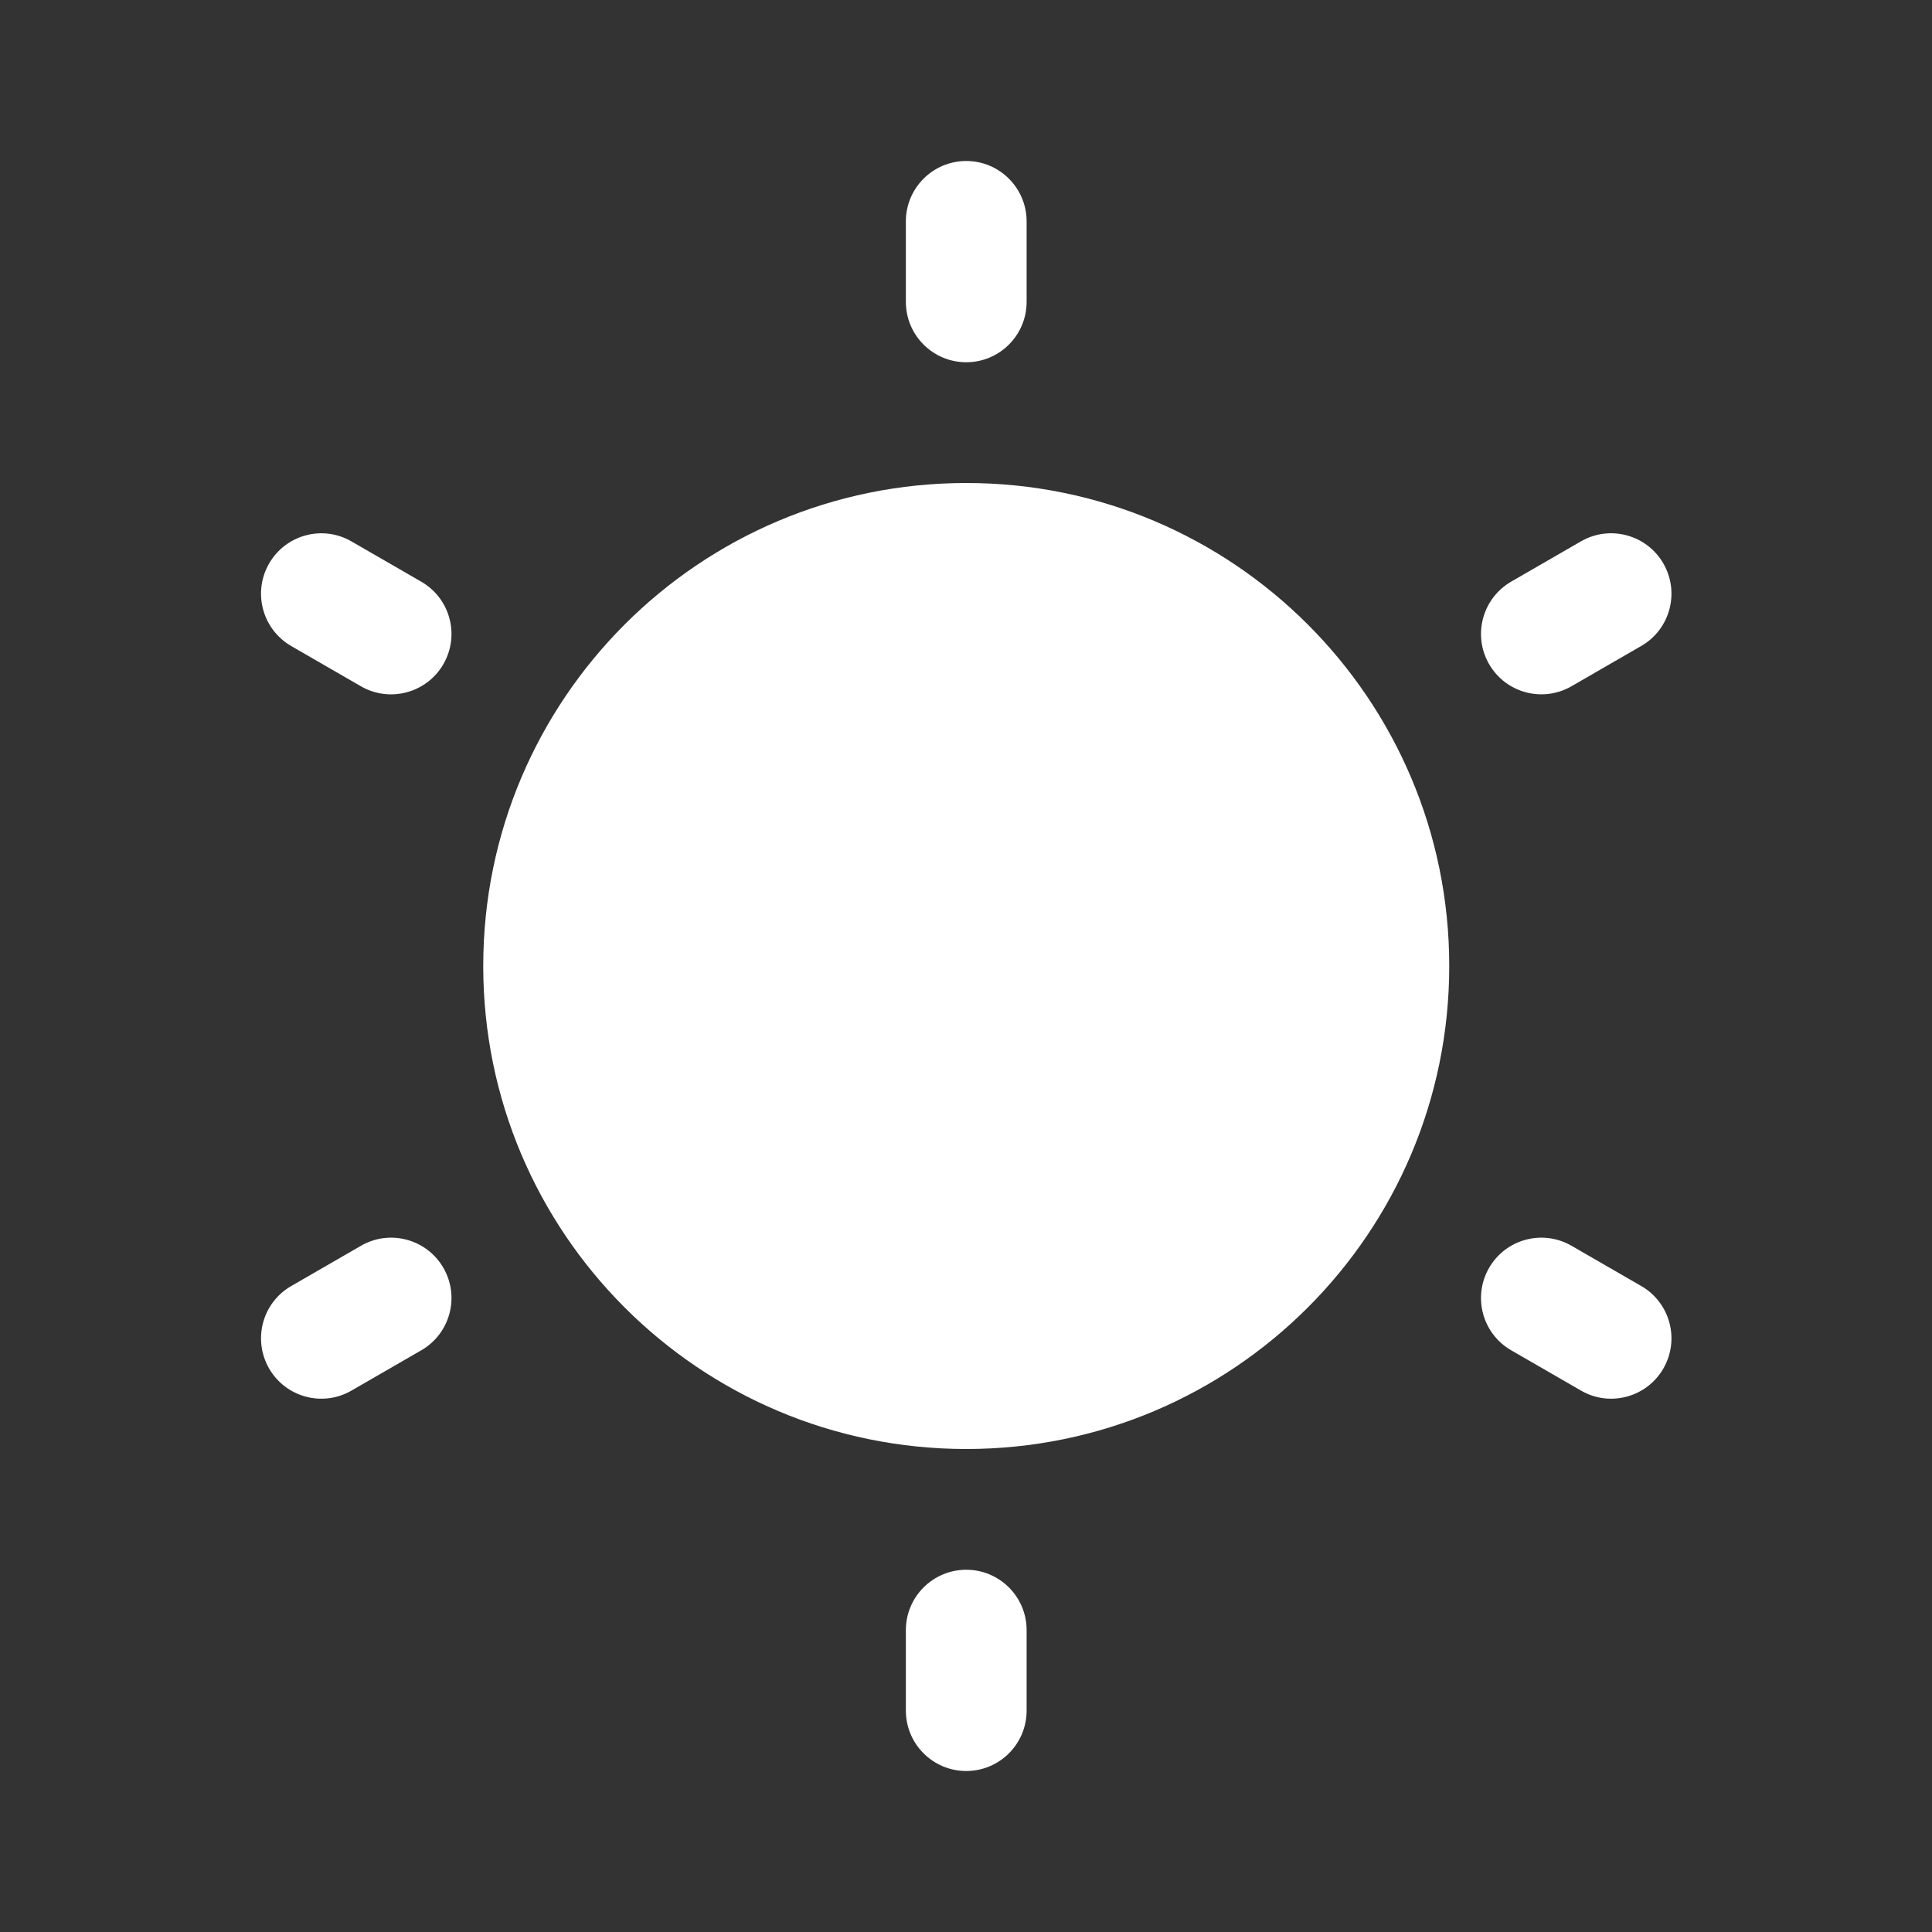 <svg width="24" height="24" viewBox="0 0 24 24" fill="none" xmlns="http://www.w3.org/2000/svg">
<rect x="0" y="0" width="24" height="24" fill="#333333" stroke="none"/>
<path fill-rule="evenodd" clip-rule="evenodd" d="M12.003 2C12.417 2 12.753 2.336 12.753 2.75V3.75C12.753 4.164 12.417 4.5 12.003 4.5C11.589 4.5 11.253 4.164 11.253 3.75V2.75C11.253 2.336 11.589 2 12.003 2ZM18.003 12C18.003 15.314 15.317 18 12.003 18C8.689 18 6.003 15.314 6.003 12C6.003 8.686 8.689 6 12.003 6C15.317 6 18.003 8.686 18.003 12ZM12.753 20.25C12.753 19.836 12.417 19.5 12.003 19.5C11.589 19.5 11.253 19.836 11.253 20.25V21.25C11.253 21.664 11.589 22 12.003 22C12.417 22 12.753 21.664 12.753 21.25V20.25ZM3.343 7C3.55 6.641 4.009 6.518 4.367 6.726L5.233 7.226C5.592 7.433 5.715 7.891 5.508 8.25C5.301 8.609 4.842 8.732 4.483 8.525L3.617 8.025C3.259 7.817 3.136 7.359 3.343 7ZM19.523 15.476C19.164 15.268 18.705 15.391 18.498 15.75C18.291 16.109 18.414 16.567 18.773 16.774L19.639 17.274C19.997 17.482 20.456 17.359 20.663 17C20.87 16.641 20.747 16.183 20.389 15.976L19.523 15.476ZM20.663 7C20.87 7.359 20.747 7.817 20.389 8.024L19.523 8.524C19.164 8.732 18.705 8.609 18.498 8.25C18.291 7.891 18.414 7.433 18.773 7.225L19.639 6.725C19.997 6.518 20.456 6.641 20.663 7ZM5.233 16.774C5.592 16.567 5.715 16.109 5.508 15.75C5.301 15.391 4.842 15.268 4.483 15.476L3.617 15.976C3.259 16.183 3.136 16.641 3.343 17C3.55 17.359 4.009 17.482 4.367 17.274L5.233 16.774Z" fill="white"/>
</svg>
